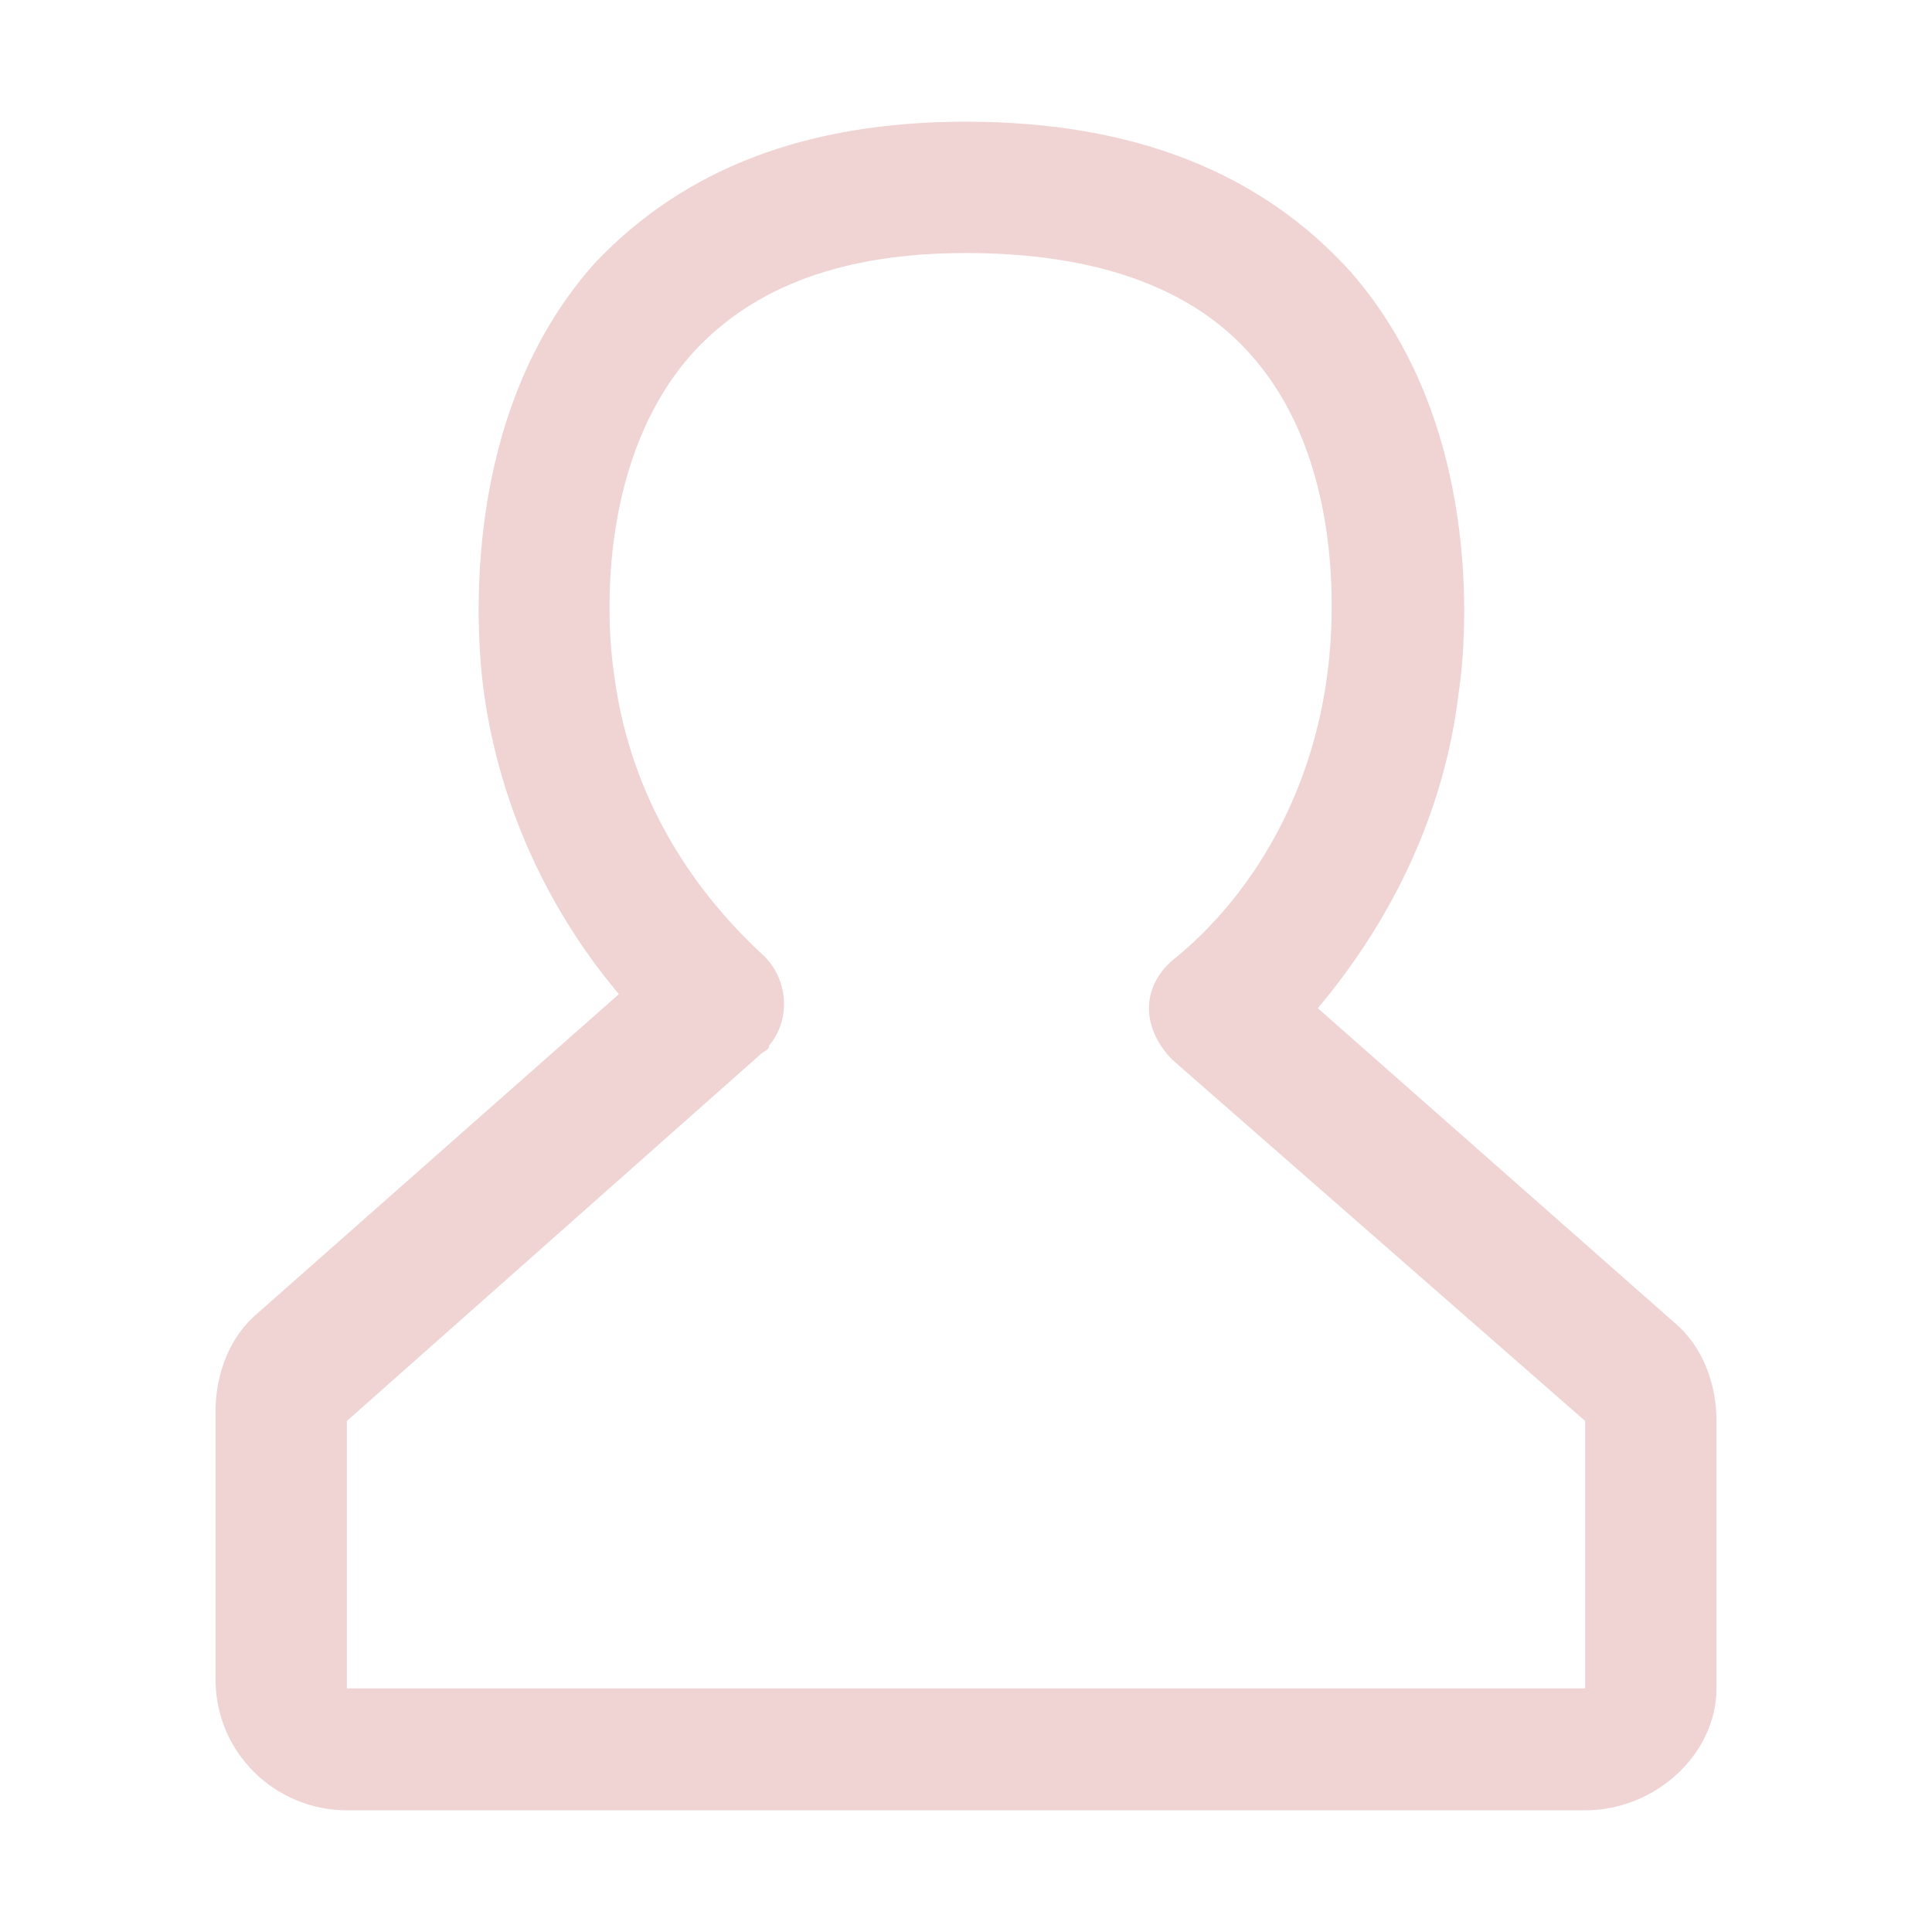 <?xml version="1.0" standalone="no"?><!DOCTYPE svg PUBLIC "-//W3C//DTD SVG 1.1//EN" "http://www.w3.org/Graphics/SVG/1.1/DTD/svg11.dtd"><svg t="1601952677654" class="icon" viewBox="0 0 1024 1024" version="1.1" xmlns="http://www.w3.org/2000/svg" p-id="5440" xmlns:xlink="http://www.w3.org/1999/xlink" width="48" height="48"><defs><style type="text/css"></style></defs><path d="M840.16 959.5H183.84c-37.29 0-69.61-29.83-69.61-69.61V748.18c0-19.89 7.46-39.78 22.37-52.21l191.43-169.05c-39.78-47.24-64.64-104.42-72.1-164.08-4.97-42.26-7.46-149.17 59.67-223.75C362.83 89.36 427.47 64.5 512 64.5c89.5 0 156.62 27.35 203.86 79.55 69.61 79.55 62.15 191.43 57.18 223.75-7.46 62.15-34.81 119.33-74.58 166.57L887.4 700.94c14.92 12.43 22.37 32.32 22.37 52.21v141.71c0 34.8-32.31 64.64-69.61 64.64zM512 134.11c-64.64 0-111.87 17.4-144.19 52.21-49.72 54.69-47.24 139.22-42.26 171.54 7.46 57.18 34.81 106.9 77.07 146.68 14.92 12.43 17.4 34.81 4.97 49.72 0 2.49-2.49 2.49-4.97 4.97L183.84 753.15v141.71h656.33V753.15L621.39 561.72c-7.46-7.46-12.43-17.4-12.43-27.35s4.97-19.89 14.92-27.35c44.75-37.29 72.1-91.99 79.55-149.17 2.49-17.4 12.43-109.39-39.78-169.05-32.32-37.28-84.53-54.69-151.65-54.69z" p-id="5441" fill="#f0d3d3"></path></svg>